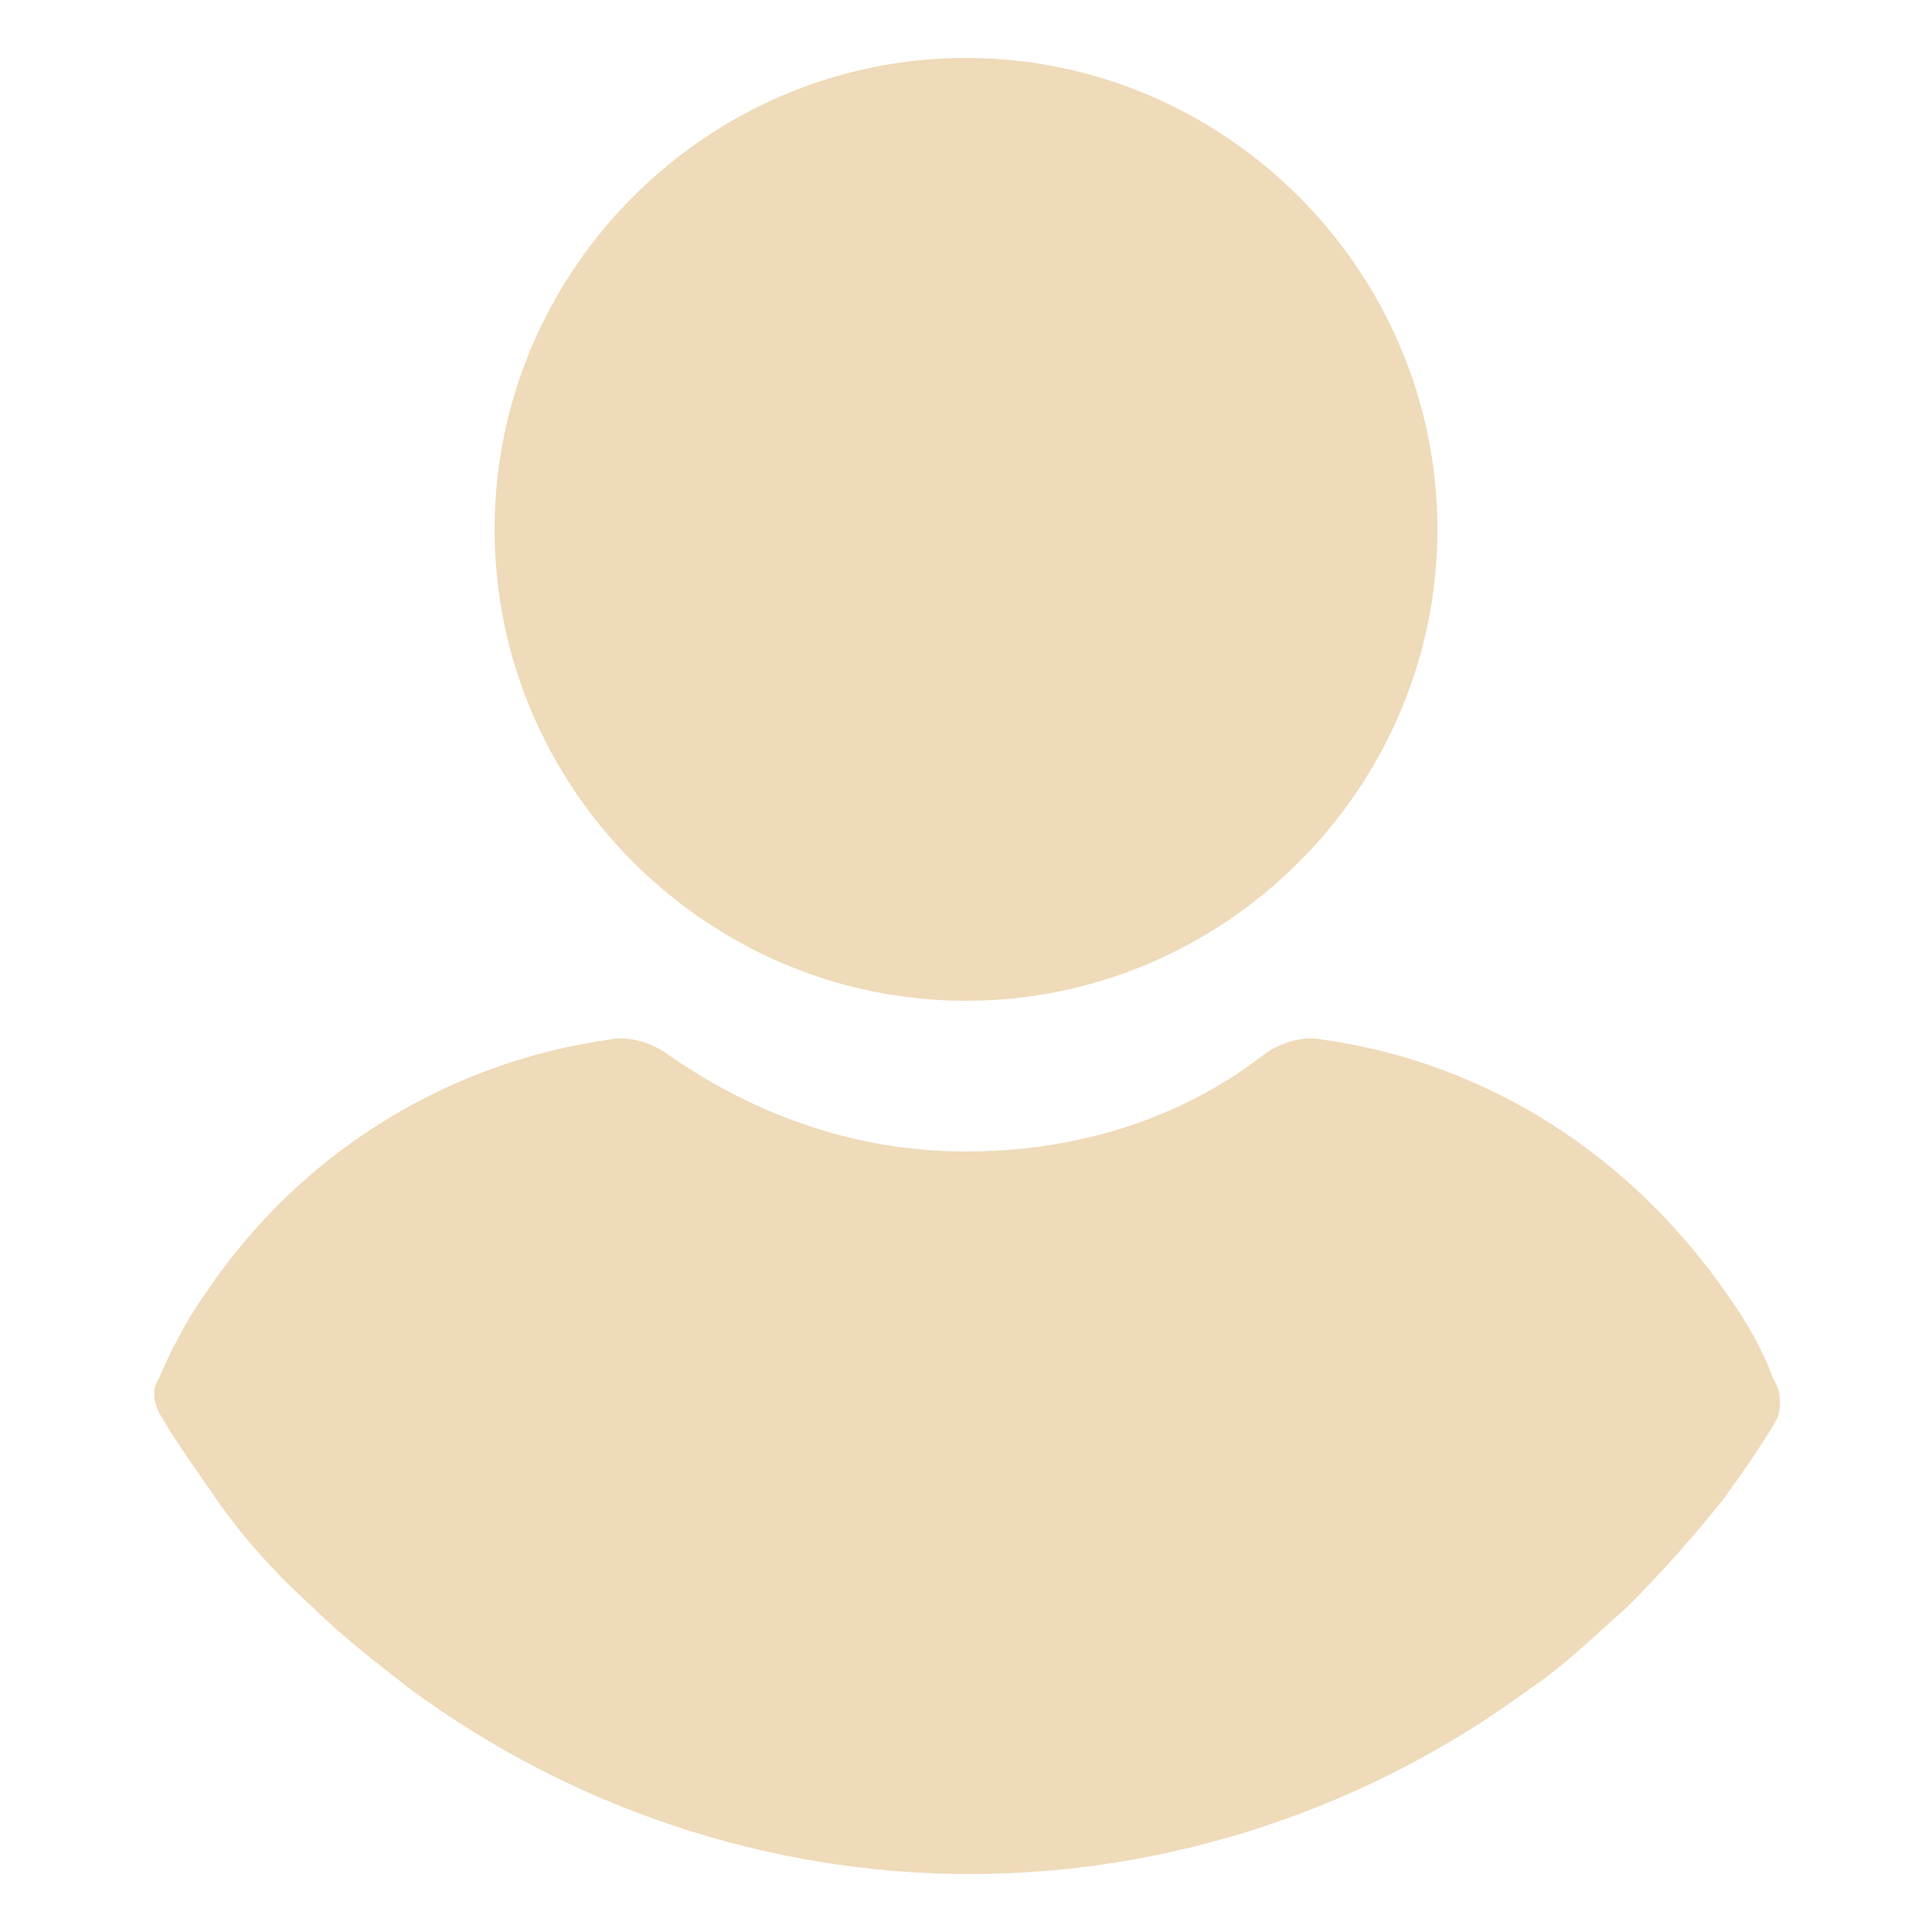 <?xml version="1.0" encoding="utf-8"?>
<!-- Generator: Adobe Illustrator 25.3.1, SVG Export Plug-In . SVG Version: 6.00 Build 0)  -->
<svg version="1.1" id="레이어_1" xmlns="http://www.w3.org/2000/svg" xmlns:xlink="http://www.w3.org/1999/xlink" x="0px"
	 y="0px" viewBox="0 0 50 50" style="enable-background:new 0 0 50 50;" xml:space="preserve">
<style type="text/css">
	.st0{fill:#EFDAB9;}
</style>
<g>
	<g>
		<path class="st0" d="M25,1.5c-6.7,0-12.2,5.5-12.2,12.2S18.3,25.9,25,25.9s12.2-5.5,12.2-12.2S31.7,1.5,25,1.5z"/>
	</g>
</g>
<g>
	<g>
		<path class="st0" d="M45.9,35.7c-0.3-0.8-0.7-1.5-1.2-2.2c-2.5-3.6-6.2-6-10.5-6.6c-0.5-0.1-1.1,0.1-1.5,0.4
			c-2.2,1.7-4.9,2.5-7.7,2.5s-5.4-0.9-7.7-2.5c-0.4-0.3-1-0.5-1.5-0.4c-4.3,0.6-8.1,3-10.5,6.6c-0.5,0.7-0.9,1.5-1.2,2.2
			c-0.2,0.3-0.1,0.7,0.1,1c0.4,0.7,1,1.5,1.4,2.1c0.7,1,1.5,1.9,2.5,2.8c0.7,0.7,1.6,1.4,2.5,2.1c4.2,3.1,9.3,4.8,14.5,4.8
			s10.3-1.7,14.5-4.8c0.9-0.6,1.7-1.4,2.5-2.1c0.9-0.9,1.7-1.8,2.5-2.8c0.5-0.7,1-1.4,1.4-2.1C46.1,36.4,46.1,36,45.9,35.7z"/>
	</g>
</g>
</svg>
